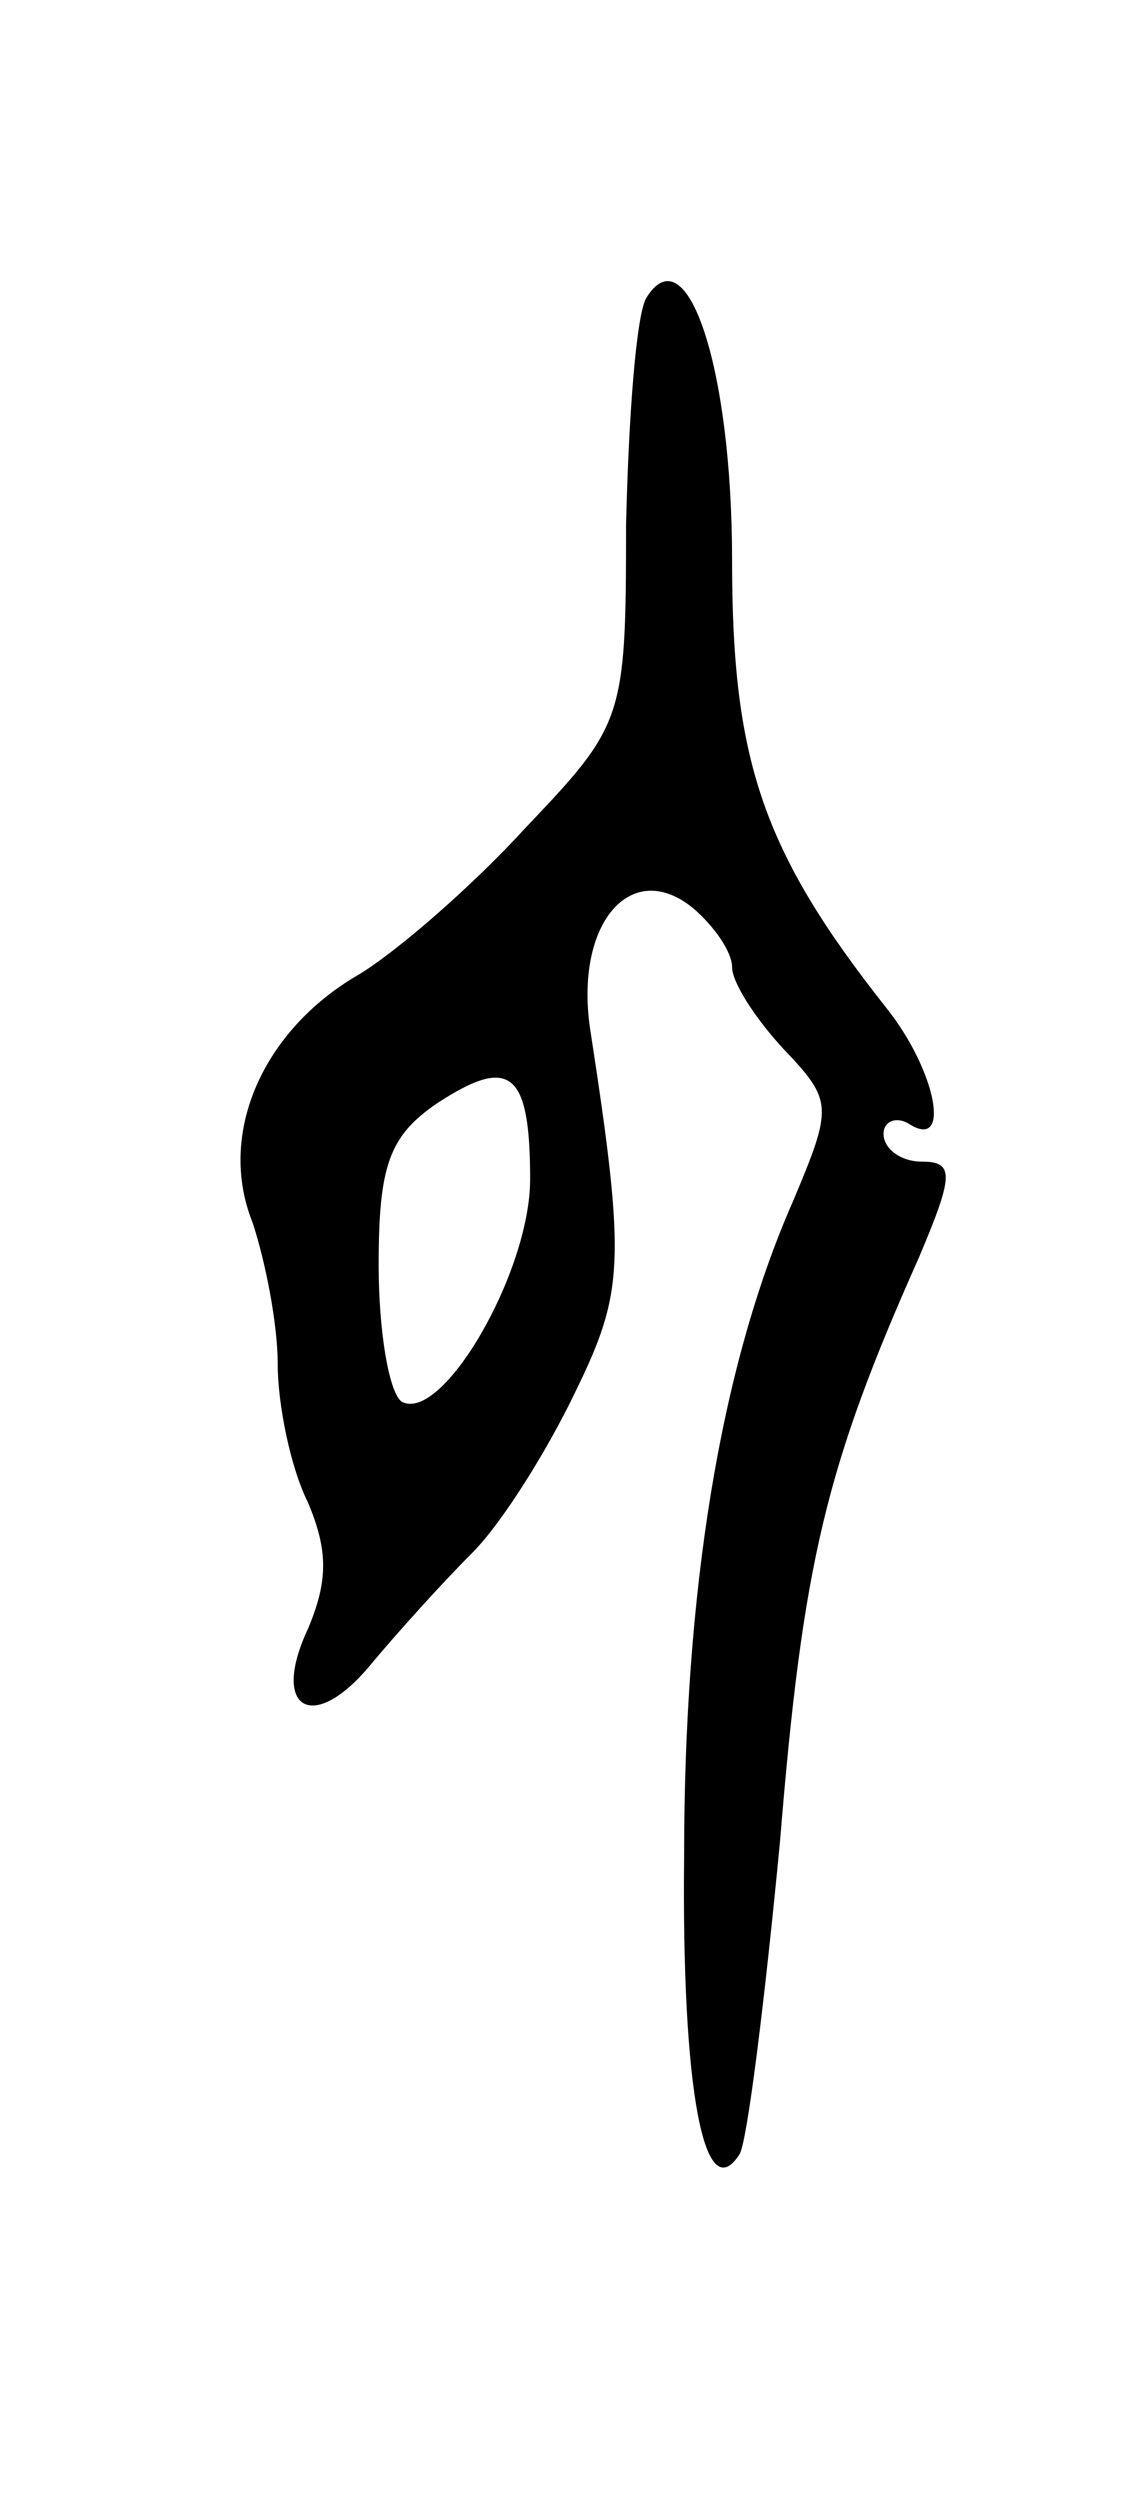 <svg version="1.0" xmlns="http://www.w3.org/2000/svg"
 width="45pt" height="99pt" viewBox="0 0 45 99"
 preserveAspectRatio="xMidYMid meet">
<g transform="translate(0,99) scale(0.1,-0.1)"
fill="#000000" stroke="none">
<path d="M256 872 c-4 -7 -7 -47 -8 -90 0 -77 -1 -79 -40 -120 -21 -23 -51
-49 -66 -58 -38 -22 -56 -63 -42 -98 5 -15 10 -40 10 -56 0 -16 5 -41 12 -55
8 -19 8 -31 0 -50 -15 -32 2 -42 25 -14 10 12 28 32 40 44 12 12 30 41 41 64
19 39 20 51 6 142 -7 43 16 70 41 49 8 -7 15 -17 15 -23 0 -6 9 -20 20 -32 20
-21 20 -23 4 -61 -29 -66 -43 -155 -43 -259 -1 -93 8 -140 22 -118 3 5 10 61
16 124 9 110 18 148 55 231 14 33 14 38 1 38 -8 0 -15 5 -15 11 0 5 5 7 10 4
17 -11 11 21 -9 46 -49 62 -61 98 -61 177 0 77 -18 130 -34 104z m-46 -349 c0
-37 -35 -97 -51 -88 -5 4 -9 28 -9 54 0 39 4 51 23 64 29 19 37 13 37 -30z"/>
</g>
</svg>

